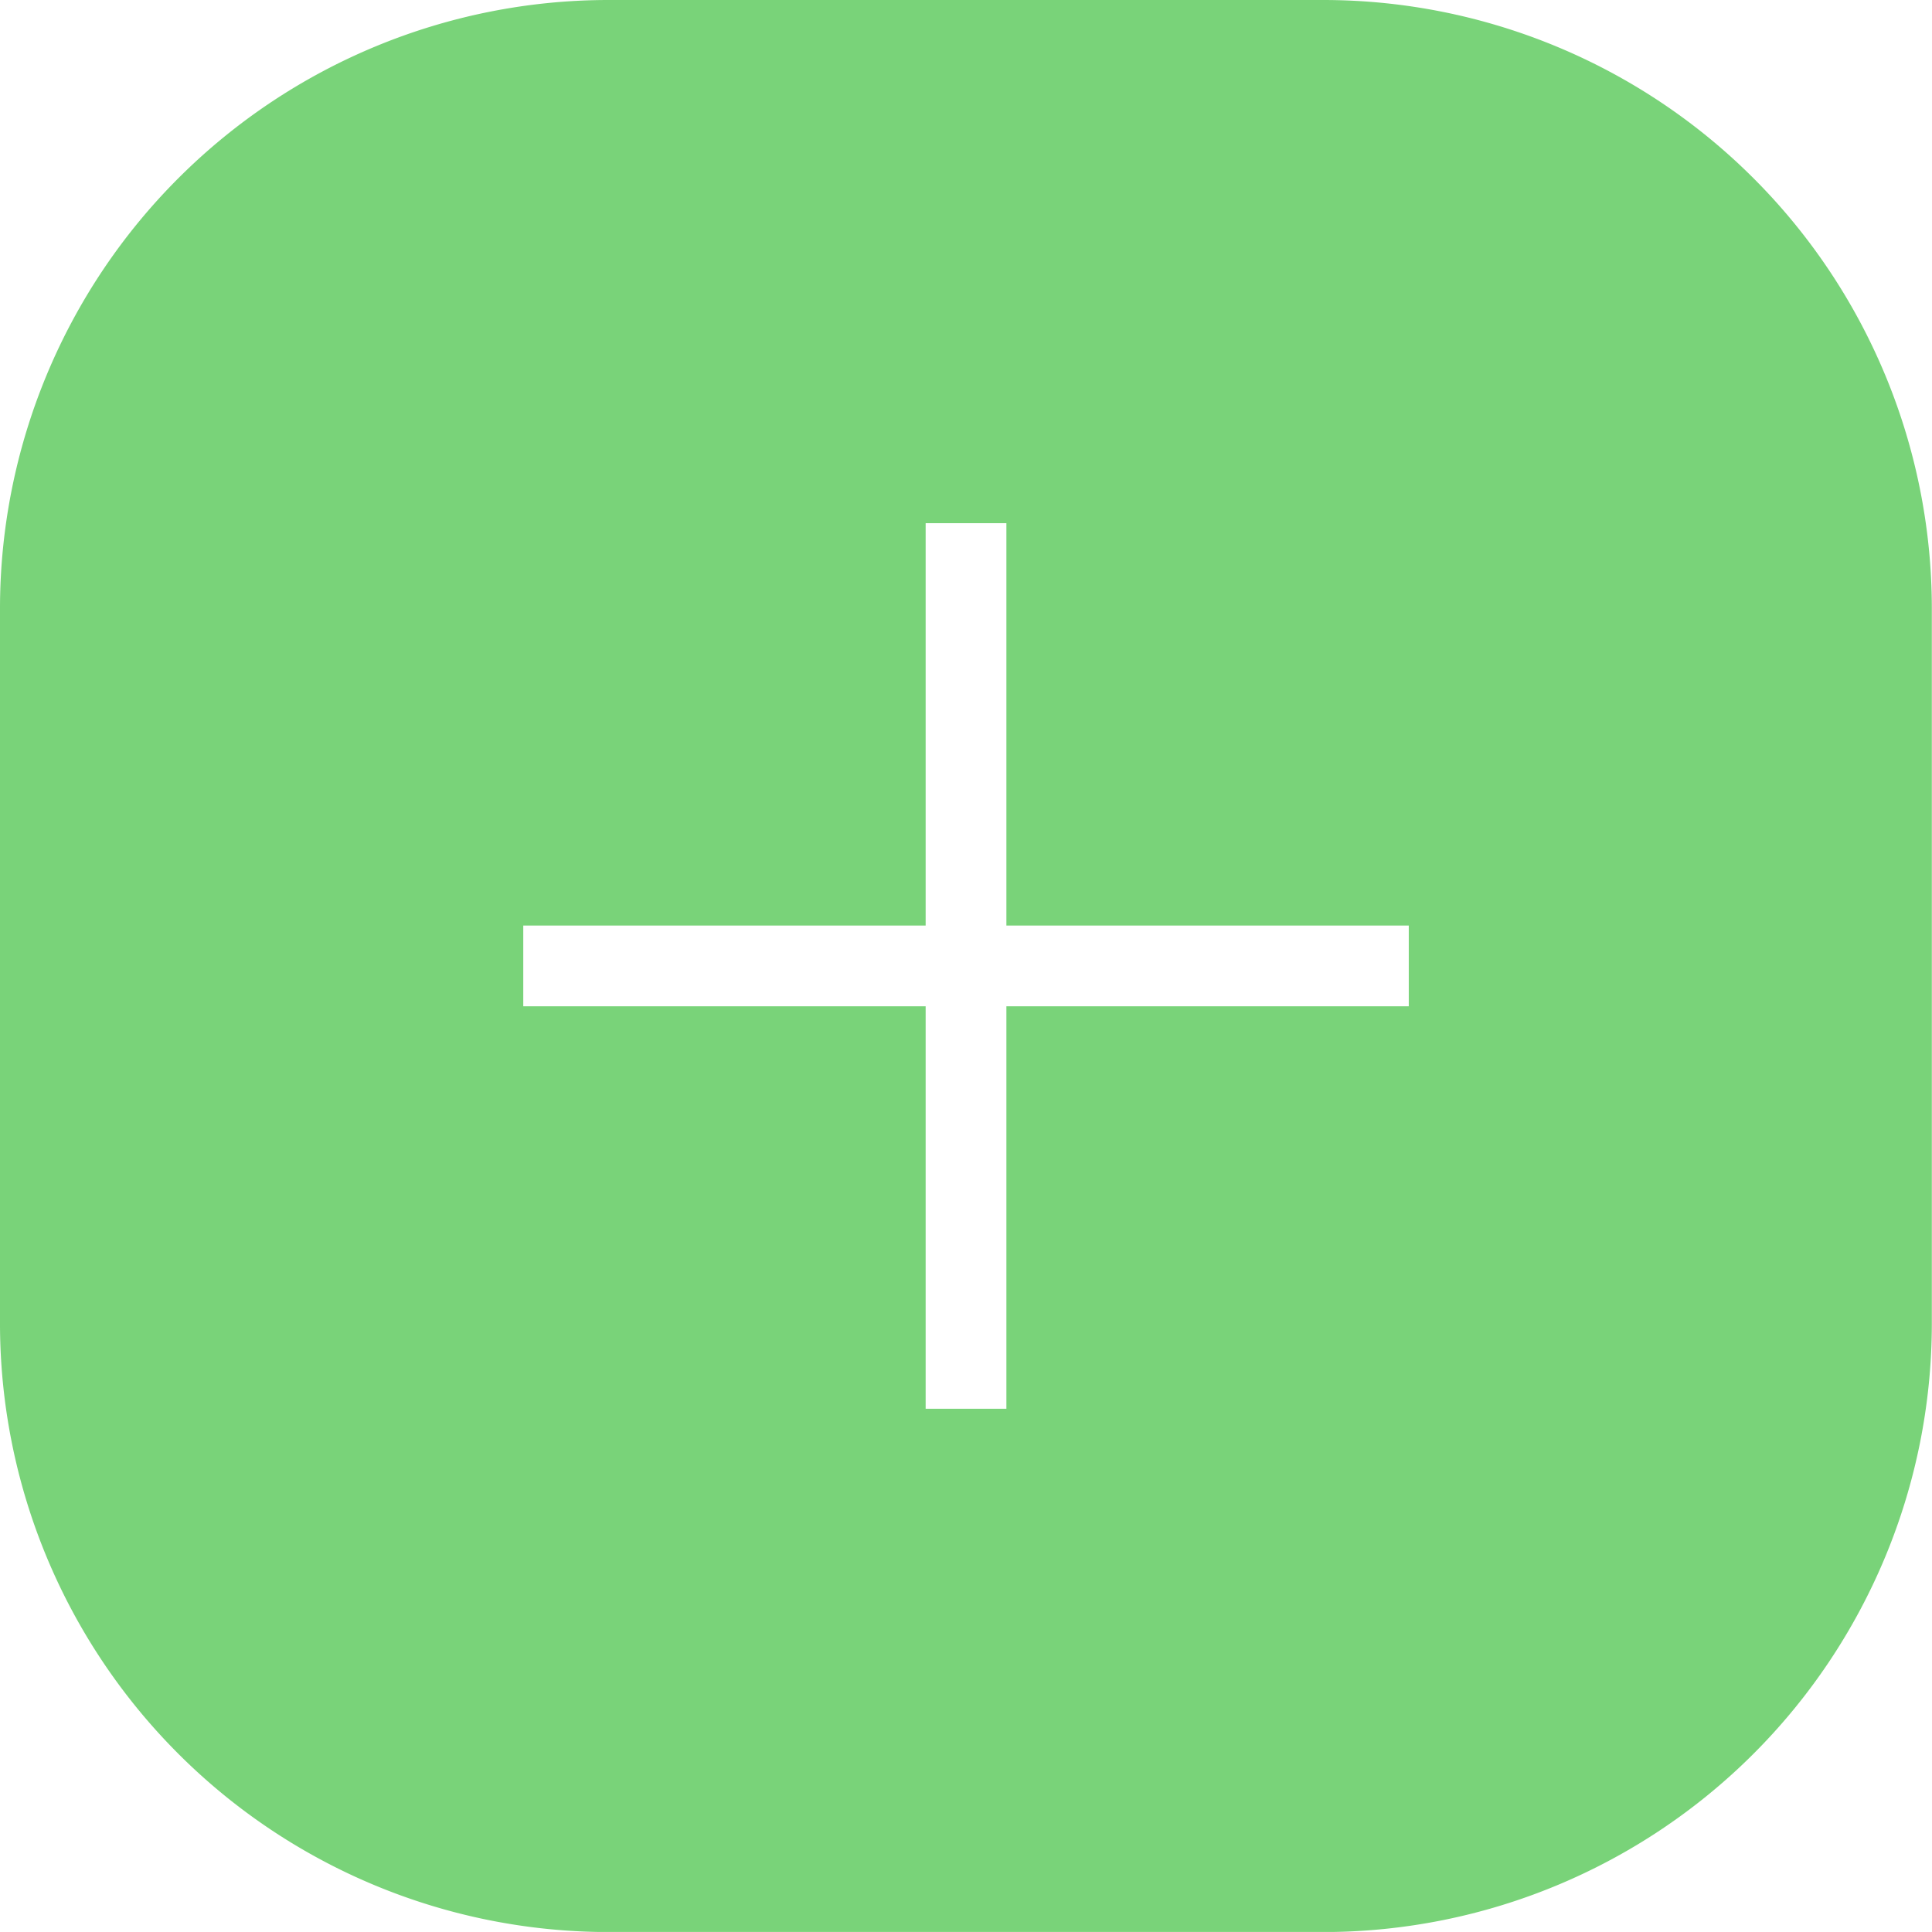 <svg xmlns="http://www.w3.org/2000/svg" width="46.54" height="46.539" viewBox="0 0 46.54 46.539">
  <g id="g166" transform="translate(33.936 24.241)">
    <path id="path168" d="M0,0H-9.693V9.695h-1.945V0h-9.693V-1.945h9.693v-9.693h1.945v9.693H0ZM-2.044-24.241H-19.288A14.663,14.663,0,0,0-33.936-9.595V7.649A14.664,14.664,0,0,0-19.288,22.3H-2.044A14.664,14.664,0,0,0,12.6,7.649V-9.595A14.663,14.663,0,0,0-2.044-24.241" fill="#79d379"/>
  </g>
</svg>
